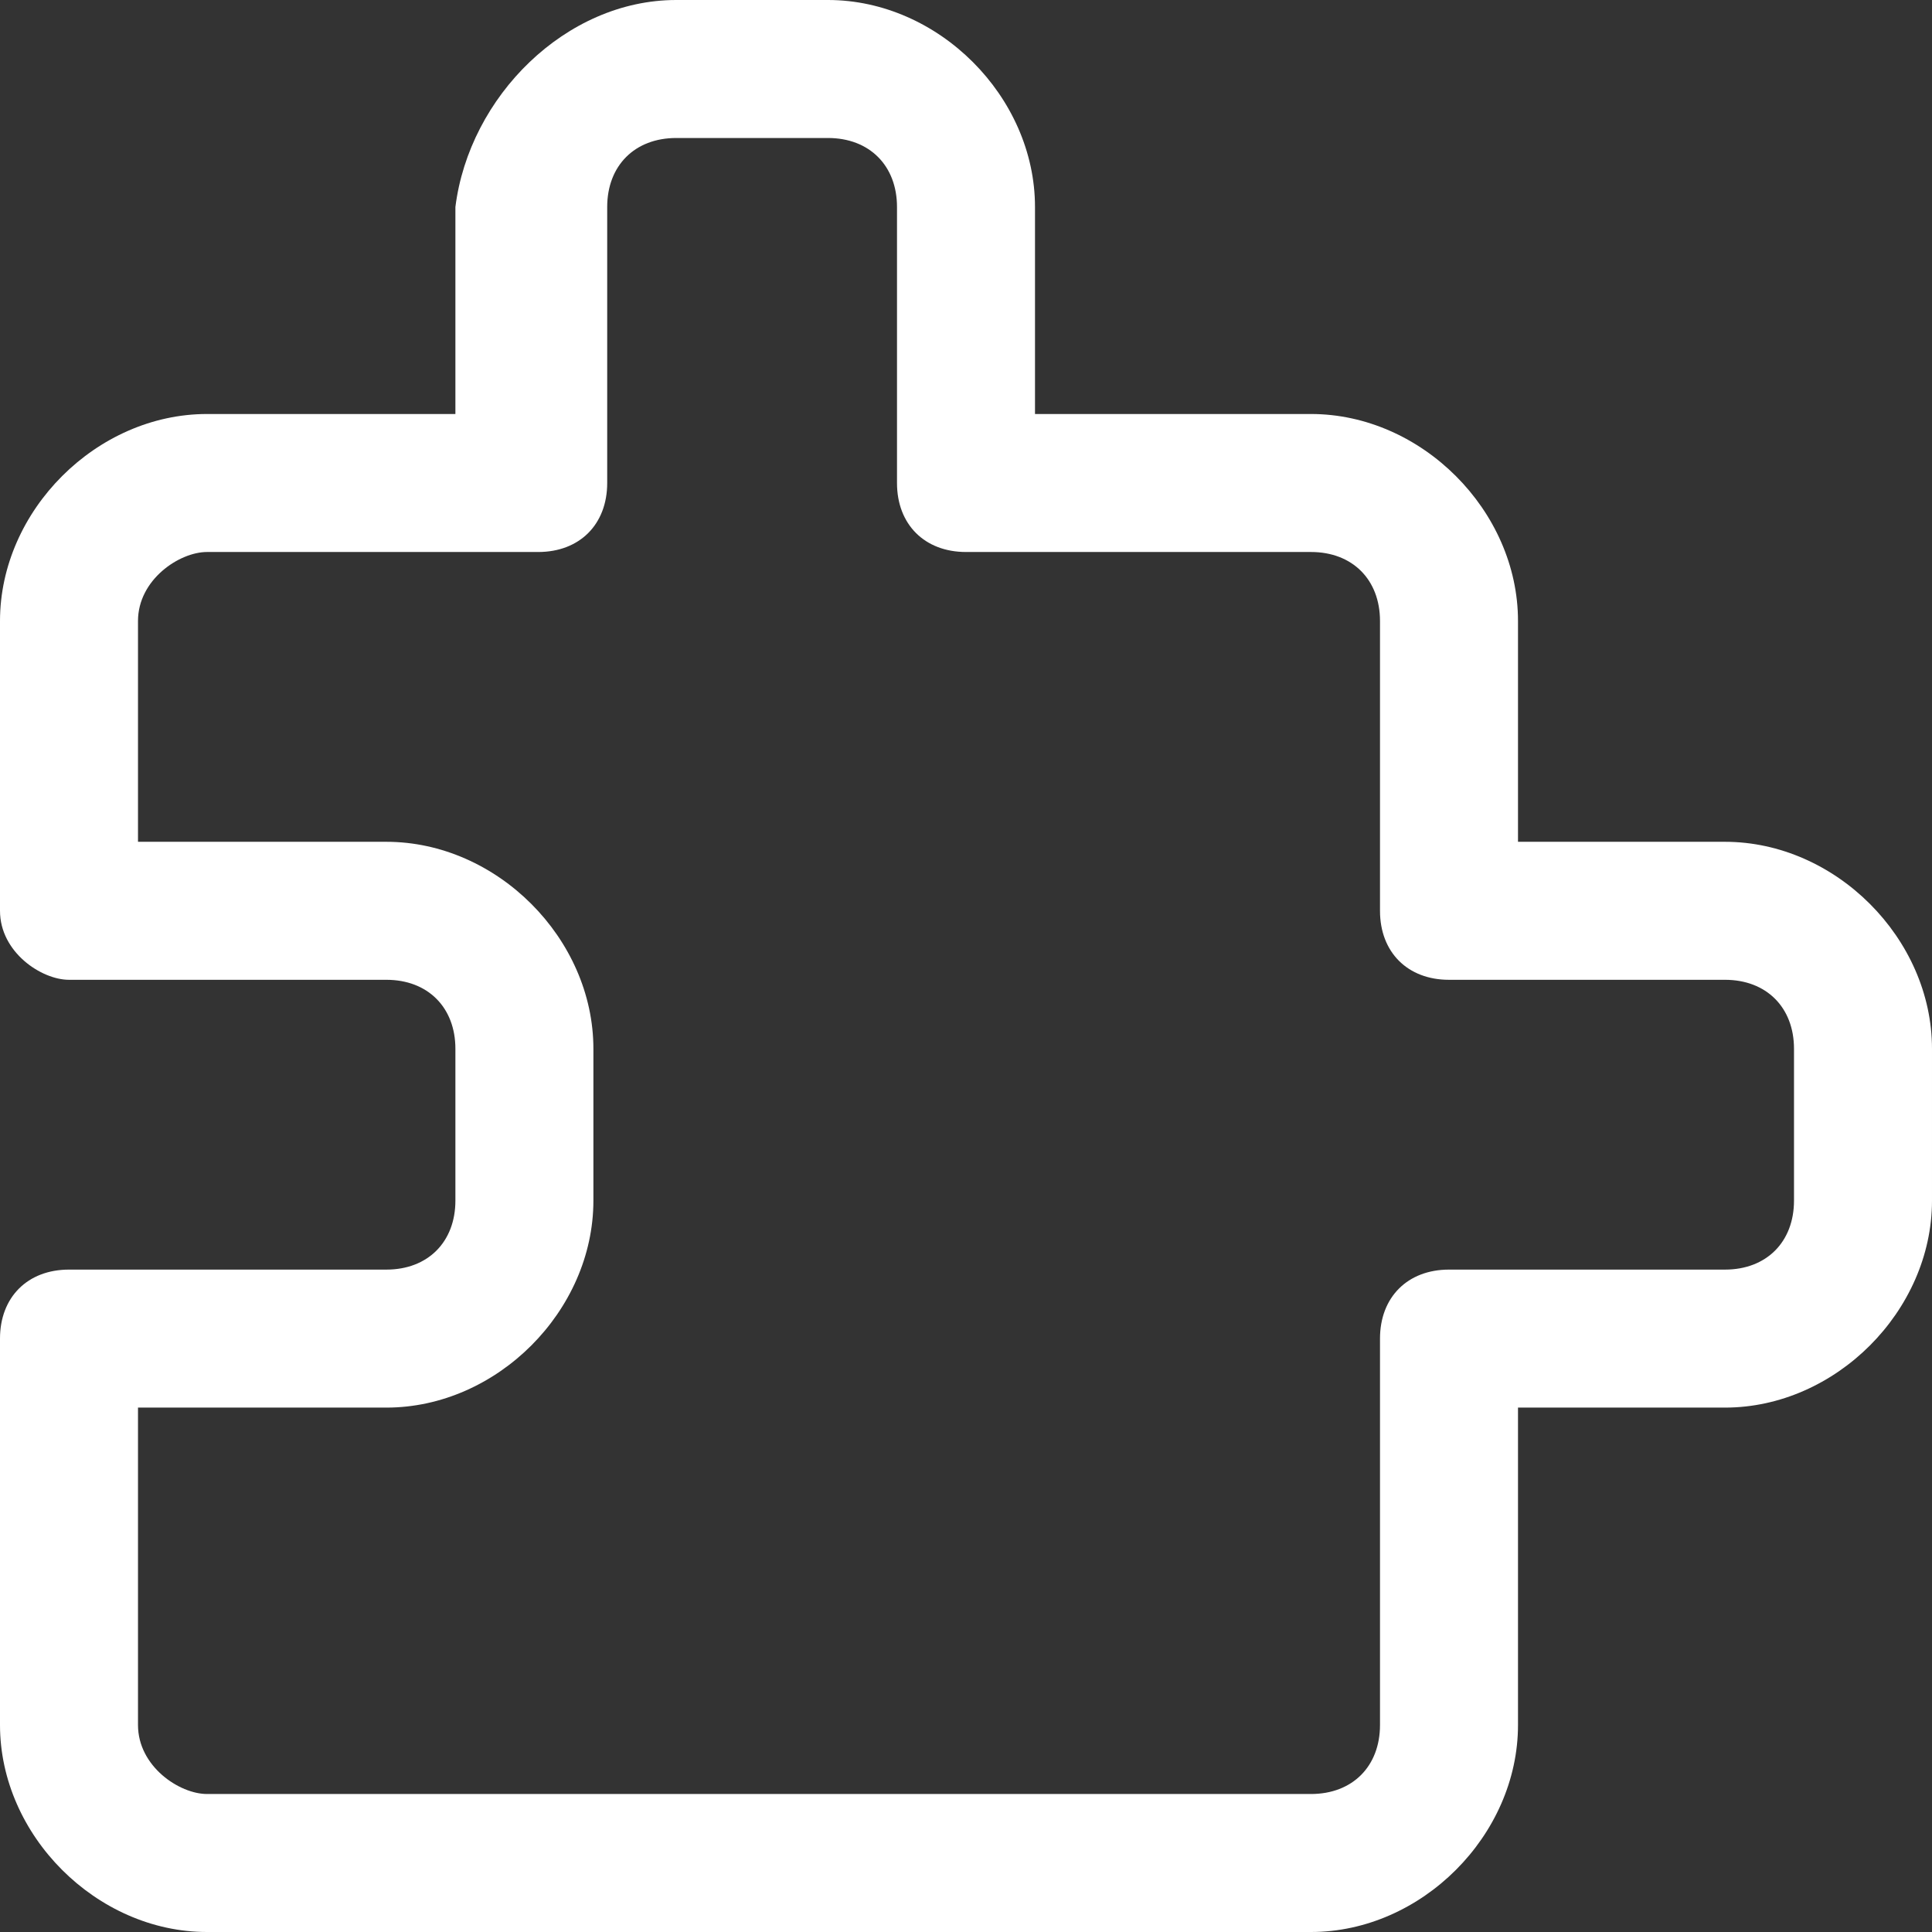 <?xml version="1.0" encoding="utf-8"?>
<!-- Generator: Adobe Illustrator 18.0.0, SVG Export Plug-In . SVG Version: 6.00 Build 0)  -->
<!DOCTYPE svg PUBLIC "-//W3C//DTD SVG 1.1//EN" "http://www.w3.org/Graphics/SVG/1.1/DTD/svg11.dtd">
<svg version="1.1" id="图层_1" xmlns="http://www.w3.org/2000/svg" xmlns:xlink="http://www.w3.org/1999/xlink" x="0px" y="0px"
	 viewBox="0 0 14 14" enable-background="new 0 0 14 14" xml:space="preserve">
<rect x="0" y="0" width="14" height="14" fill="#333333" stroke="none"/>
<rect x="67.1" y="28" fill="none" width="14" height="14"/>
<g>
	<path fill="#FFFFFF" d="M9.5,14h-8C0.7,14,0,13.3,0,12.5V9.7c0-0.3,0.2-0.5,0.5-0.5h2.3c0.3,0,0.5-0.2,0.5-0.5V7.6
		c0-0.3-0.2-0.5-0.5-0.5H0.5C0.3,7.1,0,6.9,0,6.6V4.5C0,3.7,0.7,3,1.5,3h1.8V1.5C3.4,0.7,4.1,0,4.9,0H6c0.8,0,1.5,0.7,1.5,1.5V3h2
		C10.3,3,11,3.7,11,4.5v1.6h1.5c0.8,0,1.5,0.7,1.5,1.5v1.1c0,0.8-0.7,1.5-1.5,1.5H11v2.3C11,13.3,10.3,14,9.5,14z M1,10.2v2.3
		C1,12.8,1.3,13,1.5,13h8c0.3,0,0.5-0.2,0.5-0.5V9.7c0-0.3,0.2-0.5,0.5-0.5h2C12.8,9.2,13,9,13,8.7V7.6c0-0.3-0.2-0.5-0.5-0.5h-2
		c-0.3,0-0.5-0.2-0.5-0.5V4.5C10,4.2,9.8,4,9.5,4H7C6.7,4,6.5,3.8,6.5,3.5v-2C6.5,1.2,6.3,1,6,1H4.9C4.6,1,4.4,1.2,4.4,1.5v2
		C4.4,3.8,4.2,4,3.9,4H1.5C1.3,4,1,4.2,1,4.5v1.6h1.8c0.8,0,1.5,0.7,1.5,1.5v1.1c0,0.8-0.7,1.5-1.5,1.5H1z"/>
</g>
</svg>

